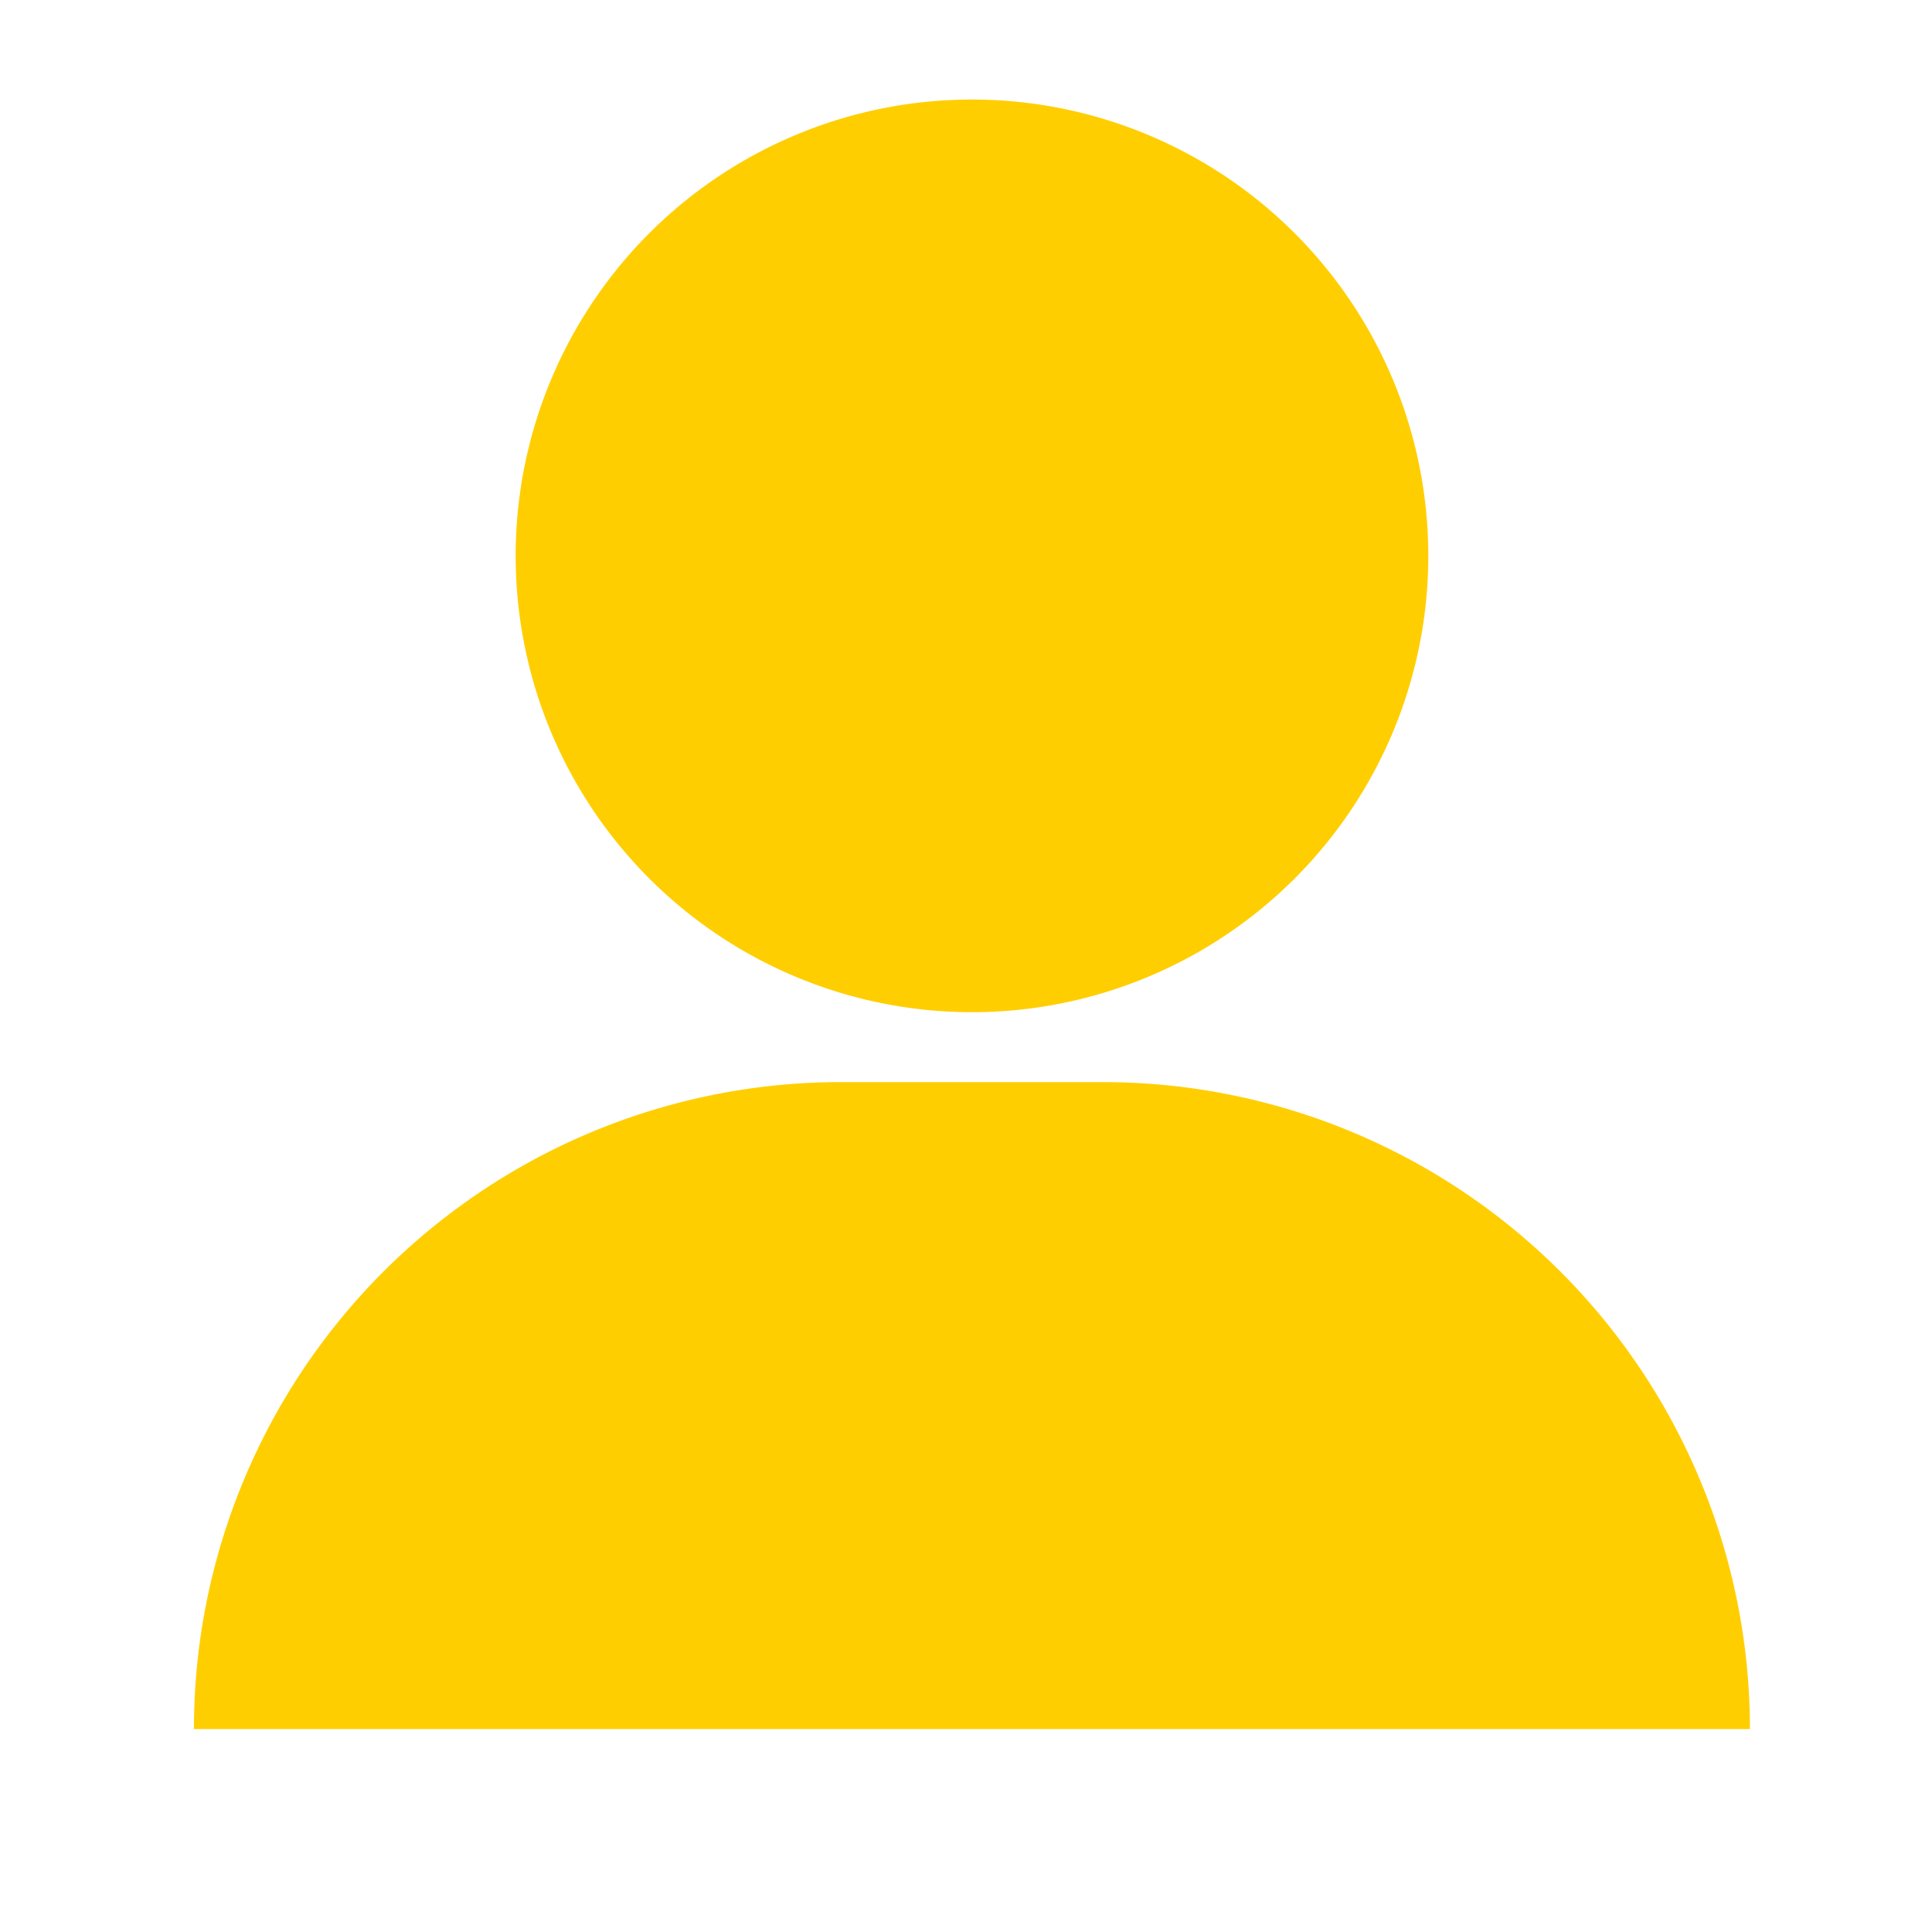 <svg xmlns="http://www.w3.org/2000/svg" xmlns:xlink="http://www.w3.org/1999/xlink" width="21" height="21" viewBox="0 0 21 21">
  <defs>
    <clipPath id="clip-path">
      <rect id="Rectángulo_14973" data-name="Rectángulo 14973" width="21" height="21" transform="translate(0.417 -0.371)" fill="none" stroke="#707070" stroke-width="1"/>
    </clipPath>
  </defs>
  <g id="Enmascarar_grupo_42110" data-name="Enmascarar grupo 42110" transform="translate(-0.417 0.371)" clip-path="url(#clip-path)">
    <g id="noun-user-4883236_1_" data-name="noun-user-4883236 (1)" transform="translate(2.525 0.71)">
      <path id="Trazado_114341" data-name="Trazado 114341" d="M245.721,81.071a4.96,4.96,0,1,1-4.96-4.96,4.96,4.96,0,0,1,4.96,4.96" transform="translate(-232.304 -76.11)" fill="#ffce00"/>
      <path id="Trazado_114342" data-name="Trazado 114342" d="M155.31,329.042a7.033,7.033,0,0,1,7.031-7.032h2.851a7.033,7.033,0,0,1,7.031,7.032Z" transform="translate(-155.31 -311.329)" fill="#ffce00"/>
    </g>
  </g>
</svg>
